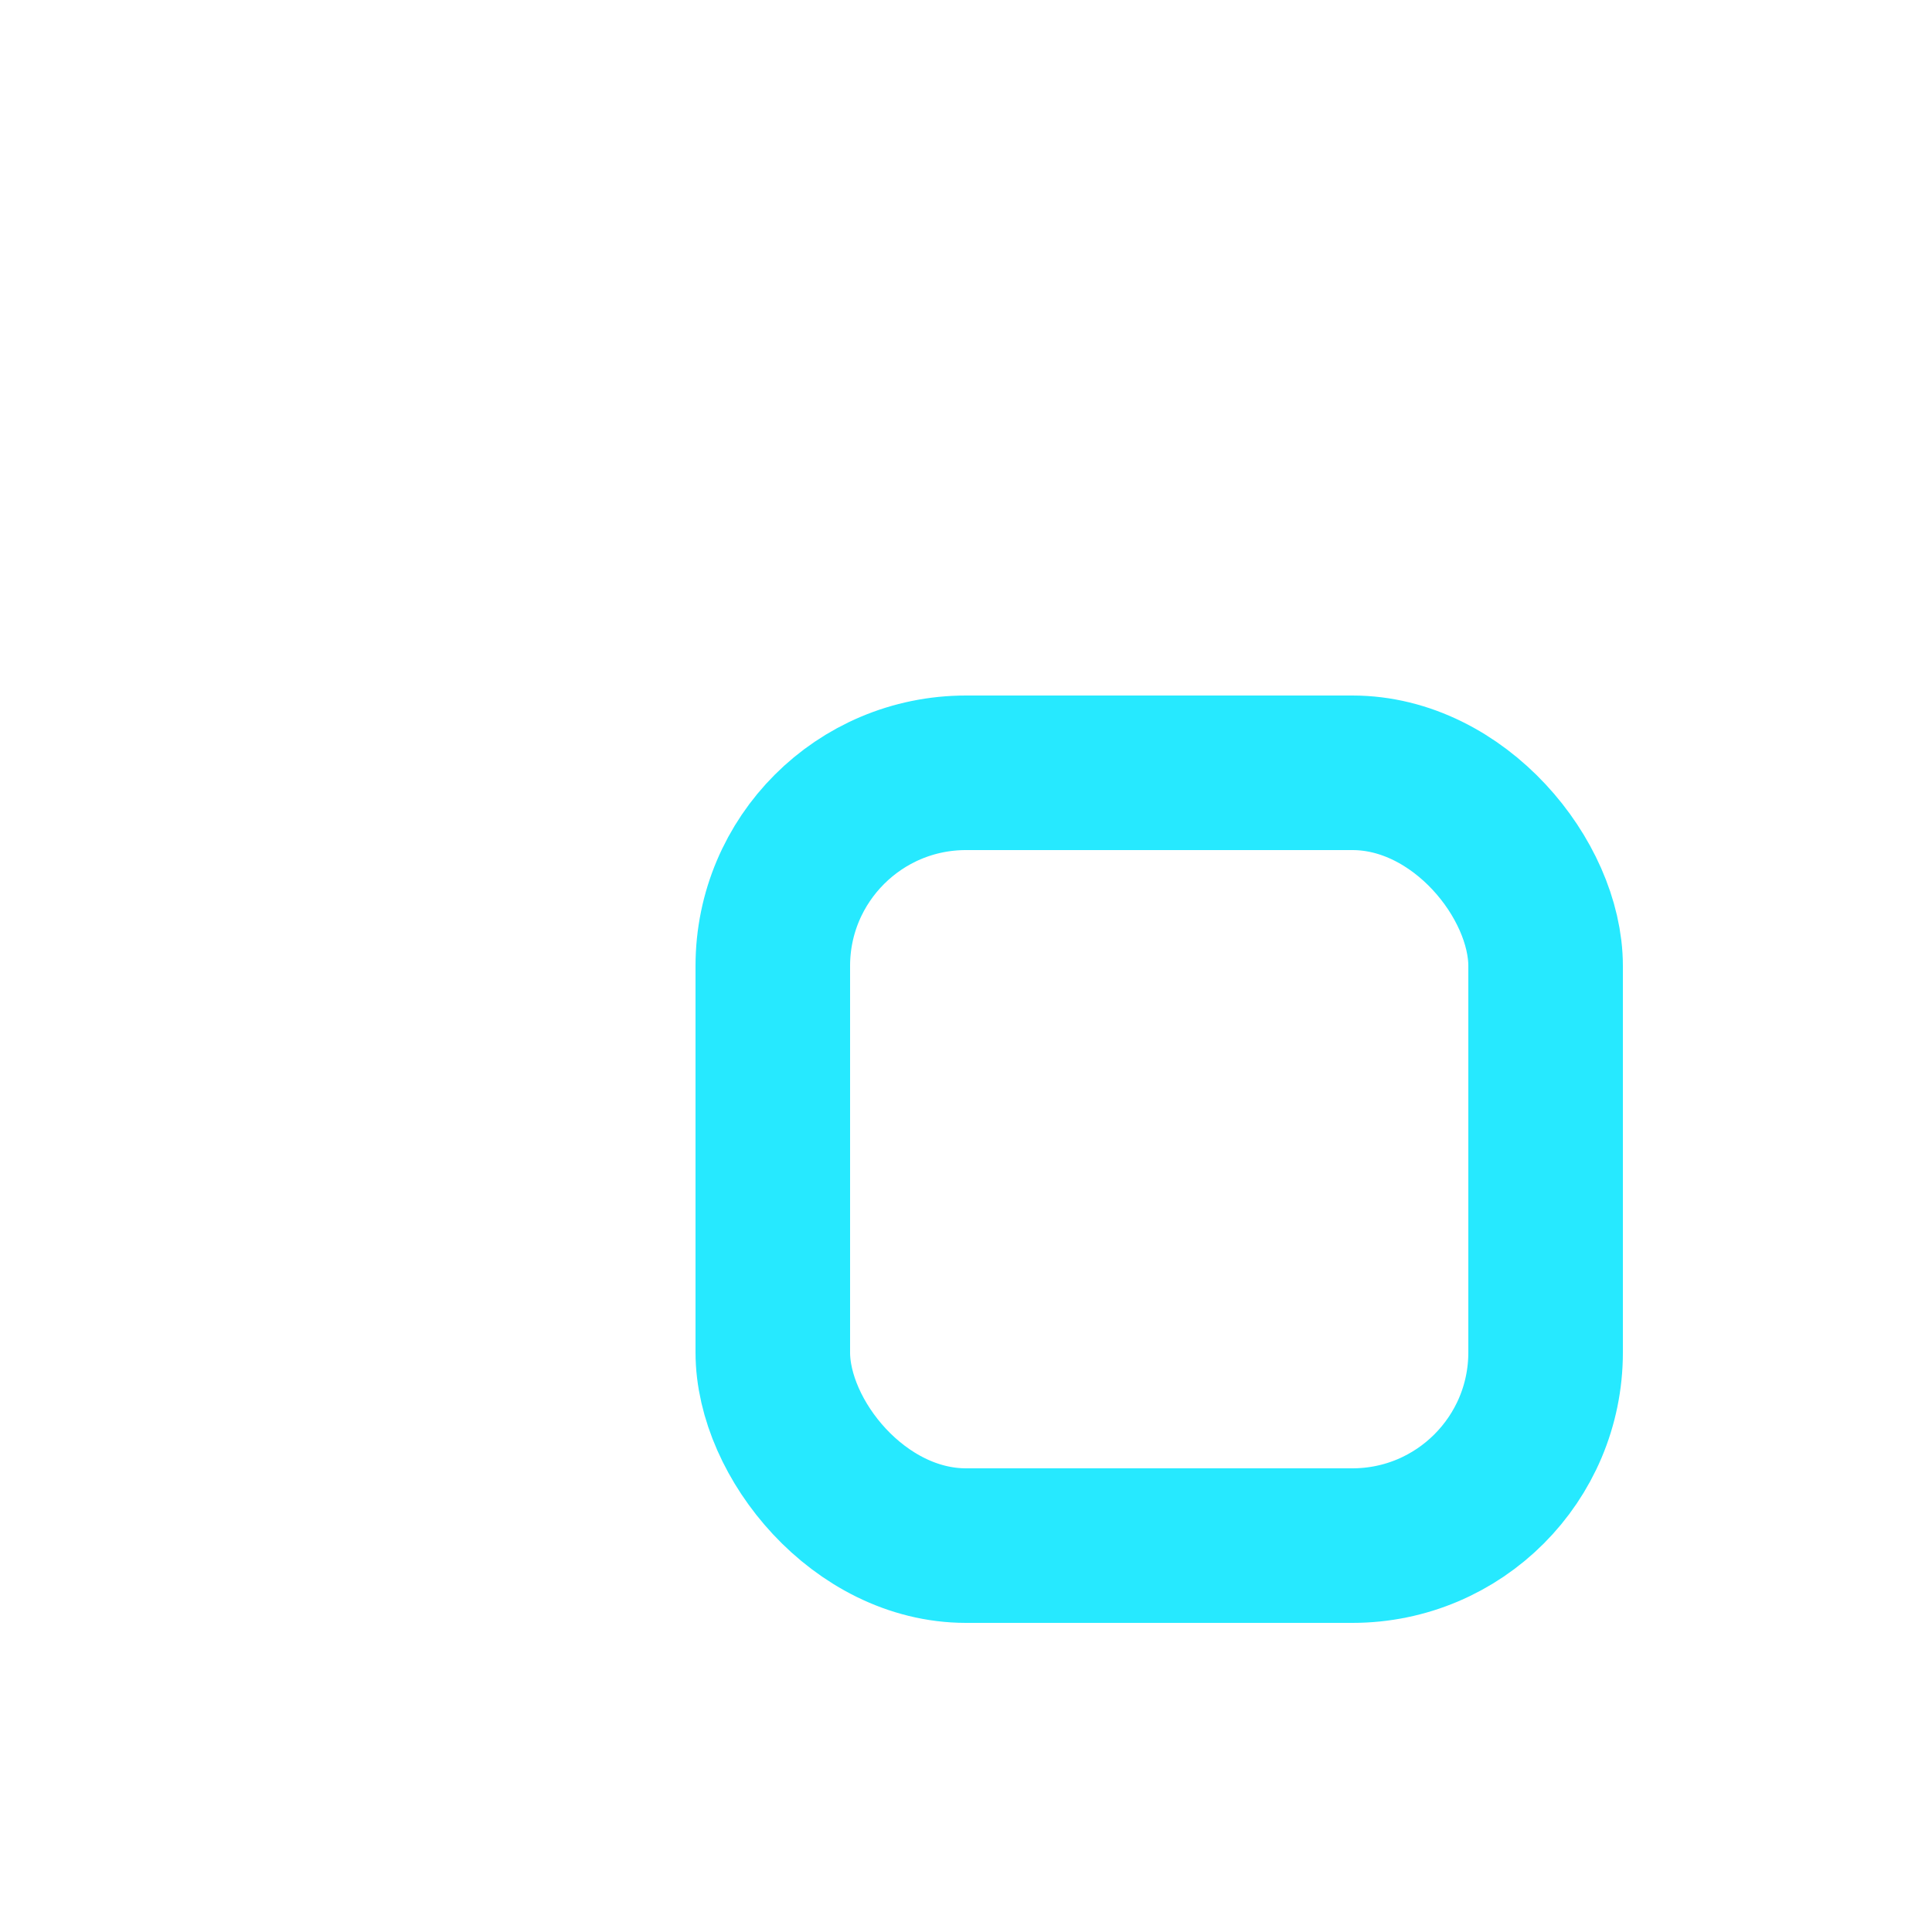 <svg x="10" y="10" viewBox="-10 -10 50 50" xmlns="http://www.w3.org/2000/svg">
    <defs>
        <filter id="glow" x="-50%" y="-50%" width="200%" height="200%">
        <feOffset result="offOut" in="SourceGraphic" dx="0" dy="0"></feOffset>
        <feGaussianBlur result="blurOut" in="offOut" stdDeviation="4"></feGaussianBlur>
        <feBlend in="SourceGraphic" in2="blurOut" mode="overlay"></feBlend>
        </filter>
    </defs>
 <g filter="url(#glow)">
  <rect height="20" width="20" y="10" x="10" rx="5" ry="5" stroke="#26e9ff" stroke-width="4" fill="none"/>
 </g>
</svg>